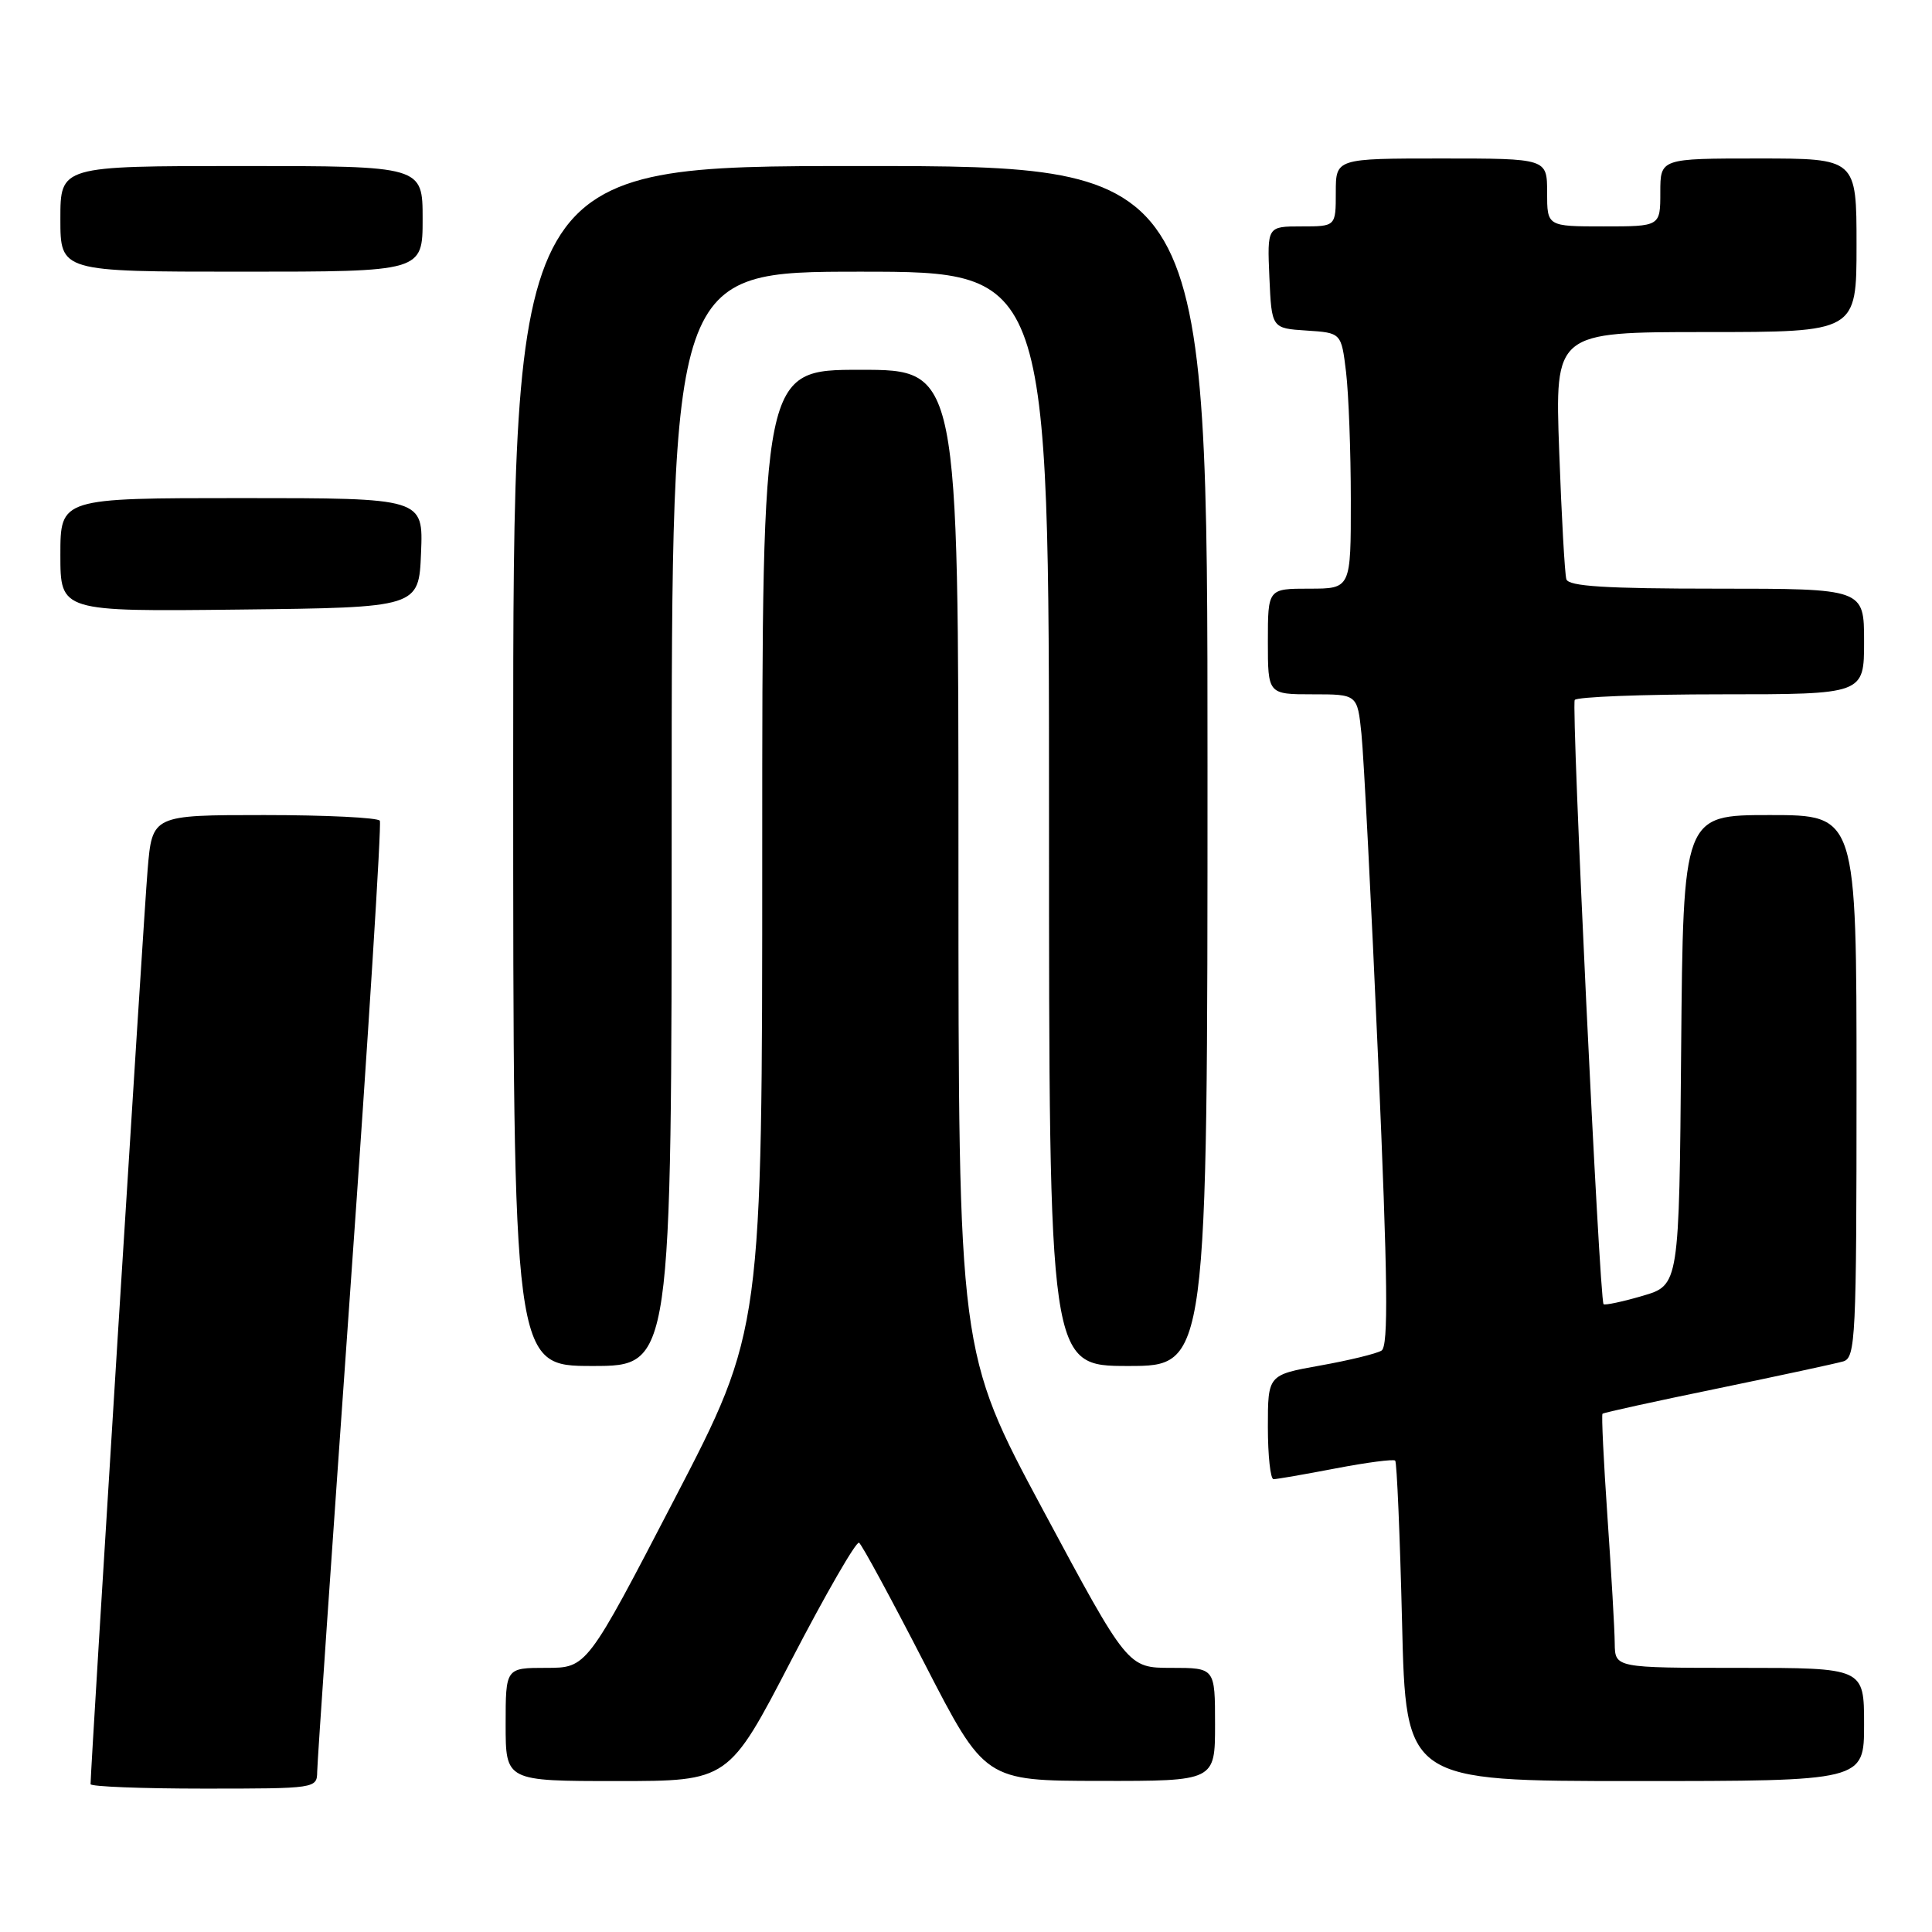 <?xml version="1.0" encoding="UTF-8" standalone="no"?>
<!DOCTYPE svg PUBLIC "-//W3C//DTD SVG 1.1//EN" "http://www.w3.org/Graphics/SVG/1.1/DTD/svg11.dtd" >
<svg xmlns="http://www.w3.org/2000/svg" xmlns:xlink="http://www.w3.org/1999/xlink" version="1.1" viewBox="0 0 256 256">
 <g >
 <path fill="currentColor"
d=" M 42.03 234.75 C 42.04 233.51 44.02 204.82 46.41 171.00 C 48.81 137.18 50.57 109.16 50.33 108.75 C 50.08 108.34 43.20 108.00 35.03 108.00 C 20.17 108.00 20.17 108.00 19.56 115.25 C 19.06 121.10 12.00 234.30 12.00 236.41 C 12.00 236.73 18.75 237.00 27.00 237.00 C 41.88 237.00 42.00 236.98 42.03 234.75 Z  M 104.85 219.99 C 109.42 211.19 113.46 204.18 113.83 204.42 C 114.20 204.66 118.10 211.86 122.50 220.41 C 130.50 235.96 130.50 235.96 145.75 235.98 C 161.00 236.00 161.00 236.00 161.00 228.50 C 161.00 221.00 161.00 221.00 155.21 221.00 C 149.43 221.00 149.43 221.00 138.21 200.09 C 127.00 179.18 127.00 179.18 127.00 114.09 C 127.00 49.00 127.00 49.00 114.00 49.00 C 101.00 49.00 101.00 49.00 101.00 112.62 C 101.00 176.25 101.00 176.25 89.38 198.62 C 77.76 221.00 77.76 221.00 72.38 221.00 C 67.00 221.00 67.00 221.00 67.00 228.50 C 67.00 236.00 67.00 236.00 81.77 236.00 C 96.54 236.00 96.54 236.00 104.85 219.99 Z  M 247.00 228.50 C 247.00 221.00 247.00 221.00 230.50 221.00 C 214.00 221.00 214.00 221.00 213.96 217.75 C 213.95 215.96 213.51 208.45 213.00 201.05 C 212.49 193.65 212.19 187.47 212.34 187.33 C 212.48 187.18 219.33 185.68 227.55 183.99 C 235.77 182.29 243.29 180.67 244.25 180.39 C 245.87 179.90 246.00 177.29 246.00 143.93 C 246.00 108.00 246.00 108.00 234.51 108.00 C 223.03 108.00 223.03 108.00 222.76 139.15 C 222.50 170.29 222.50 170.29 217.64 171.71 C 214.97 172.49 212.65 172.98 212.48 172.81 C 211.94 172.27 208.18 93.53 208.66 92.75 C 208.91 92.34 217.64 92.00 228.06 92.00 C 247.00 92.00 247.00 92.00 247.00 85.00 C 247.00 78.00 247.00 78.00 227.47 78.00 C 212.72 78.00 207.84 77.69 207.55 76.75 C 207.34 76.06 206.91 68.41 206.60 59.75 C 206.03 44.00 206.03 44.00 226.02 44.00 C 246.00 44.00 246.00 44.00 246.00 32.50 C 246.00 21.00 246.00 21.00 233.00 21.00 C 220.00 21.00 220.00 21.00 220.00 25.50 C 220.00 30.00 220.00 30.00 212.50 30.00 C 205.00 30.00 205.00 30.00 205.00 25.50 C 205.00 21.00 205.00 21.00 191.00 21.00 C 177.00 21.00 177.00 21.00 177.00 25.50 C 177.00 30.00 177.00 30.00 172.45 30.00 C 167.91 30.00 167.91 30.00 168.20 36.75 C 168.50 43.50 168.50 43.50 173.12 43.80 C 177.73 44.10 177.73 44.10 178.36 49.30 C 178.70 52.16 178.99 59.79 178.99 66.25 C 179.00 78.00 179.00 78.00 173.50 78.00 C 168.00 78.00 168.00 78.00 168.00 85.00 C 168.00 92.00 168.00 92.00 173.93 92.00 C 179.86 92.00 179.86 92.00 180.40 97.25 C 180.70 100.14 181.70 119.54 182.61 140.36 C 183.89 169.75 183.99 178.39 183.06 178.96 C 182.40 179.37 178.74 180.26 174.93 180.94 C 168.00 182.18 168.00 182.18 168.00 189.09 C 168.00 192.89 168.34 196.00 168.75 196.00 C 169.16 196.00 172.87 195.36 176.99 194.57 C 181.11 193.78 184.65 193.32 184.87 193.54 C 185.09 193.76 185.50 203.40 185.78 214.97 C 186.28 236.00 186.28 236.00 216.64 236.00 C 247.00 236.00 247.00 236.00 247.00 228.50 Z  M 89.00 108.50 C 89.00 36.00 89.00 36.00 114.00 36.00 C 139.00 36.00 139.00 36.00 139.00 108.50 C 139.00 181.00 139.00 181.00 149.50 181.00 C 160.00 181.00 160.00 181.00 160.00 101.50 C 160.00 22.00 160.00 22.00 114.00 22.00 C 68.00 22.00 68.00 22.00 68.00 101.50 C 68.00 181.00 68.00 181.00 78.50 181.00 C 89.00 181.00 89.00 181.00 89.00 108.50 Z  M 55.79 73.25 C 56.09 66.00 56.09 66.00 32.04 66.00 C 8.00 66.00 8.00 66.00 8.00 73.52 C 8.00 81.04 8.00 81.04 31.75 80.77 C 55.50 80.50 55.50 80.50 55.79 73.25 Z  M 56.00 29.00 C 56.00 22.00 56.00 22.00 32.00 22.00 C 8.00 22.00 8.00 22.00 8.00 29.00 C 8.00 36.00 8.00 36.00 32.00 36.00 C 56.00 36.00 56.00 36.00 56.00 29.00 Z "/>
</g>
</svg>